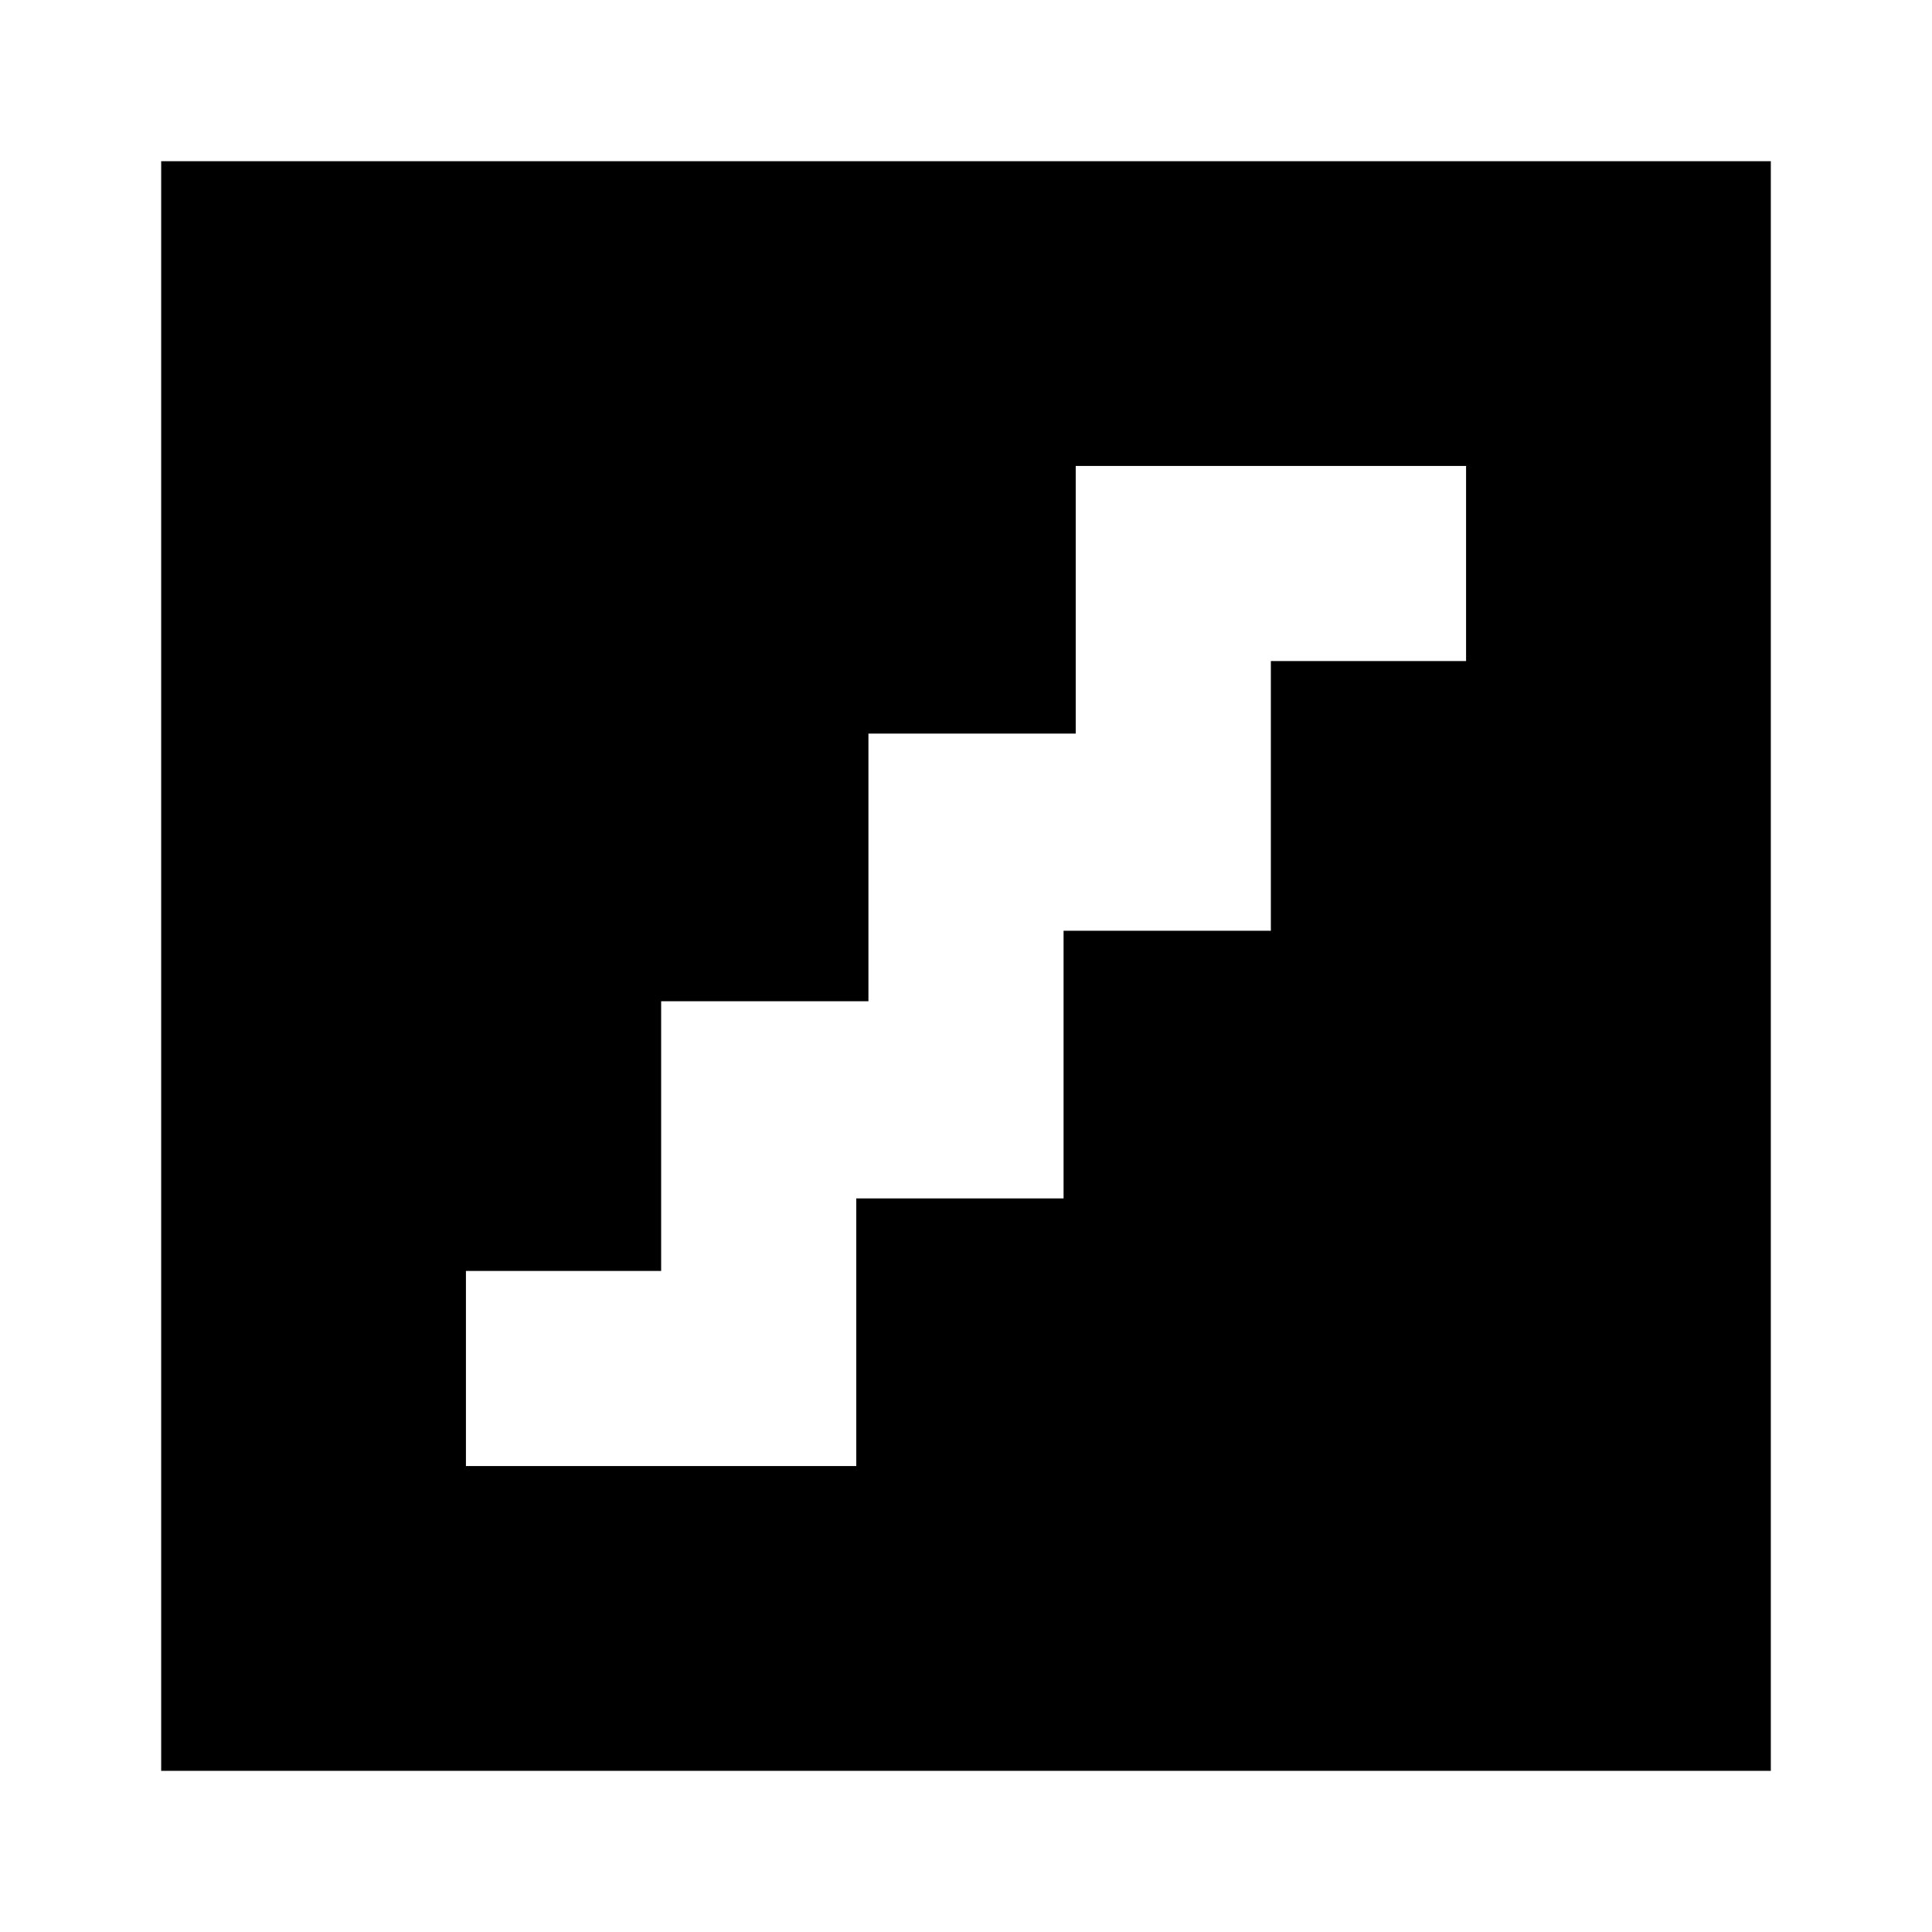 <svg xmlns="http://www.w3.org/2000/svg" height="24" viewBox="0 -960 960 960" width="24"><path d="M231.52-231.52h193.96v-133h103v-133h103v-134h97v-96.96H534.52v133h-103v133h-103v134h-97v96.96ZM80.09-80.09v-799.82h799.82v799.82H80.09Z"/></svg>